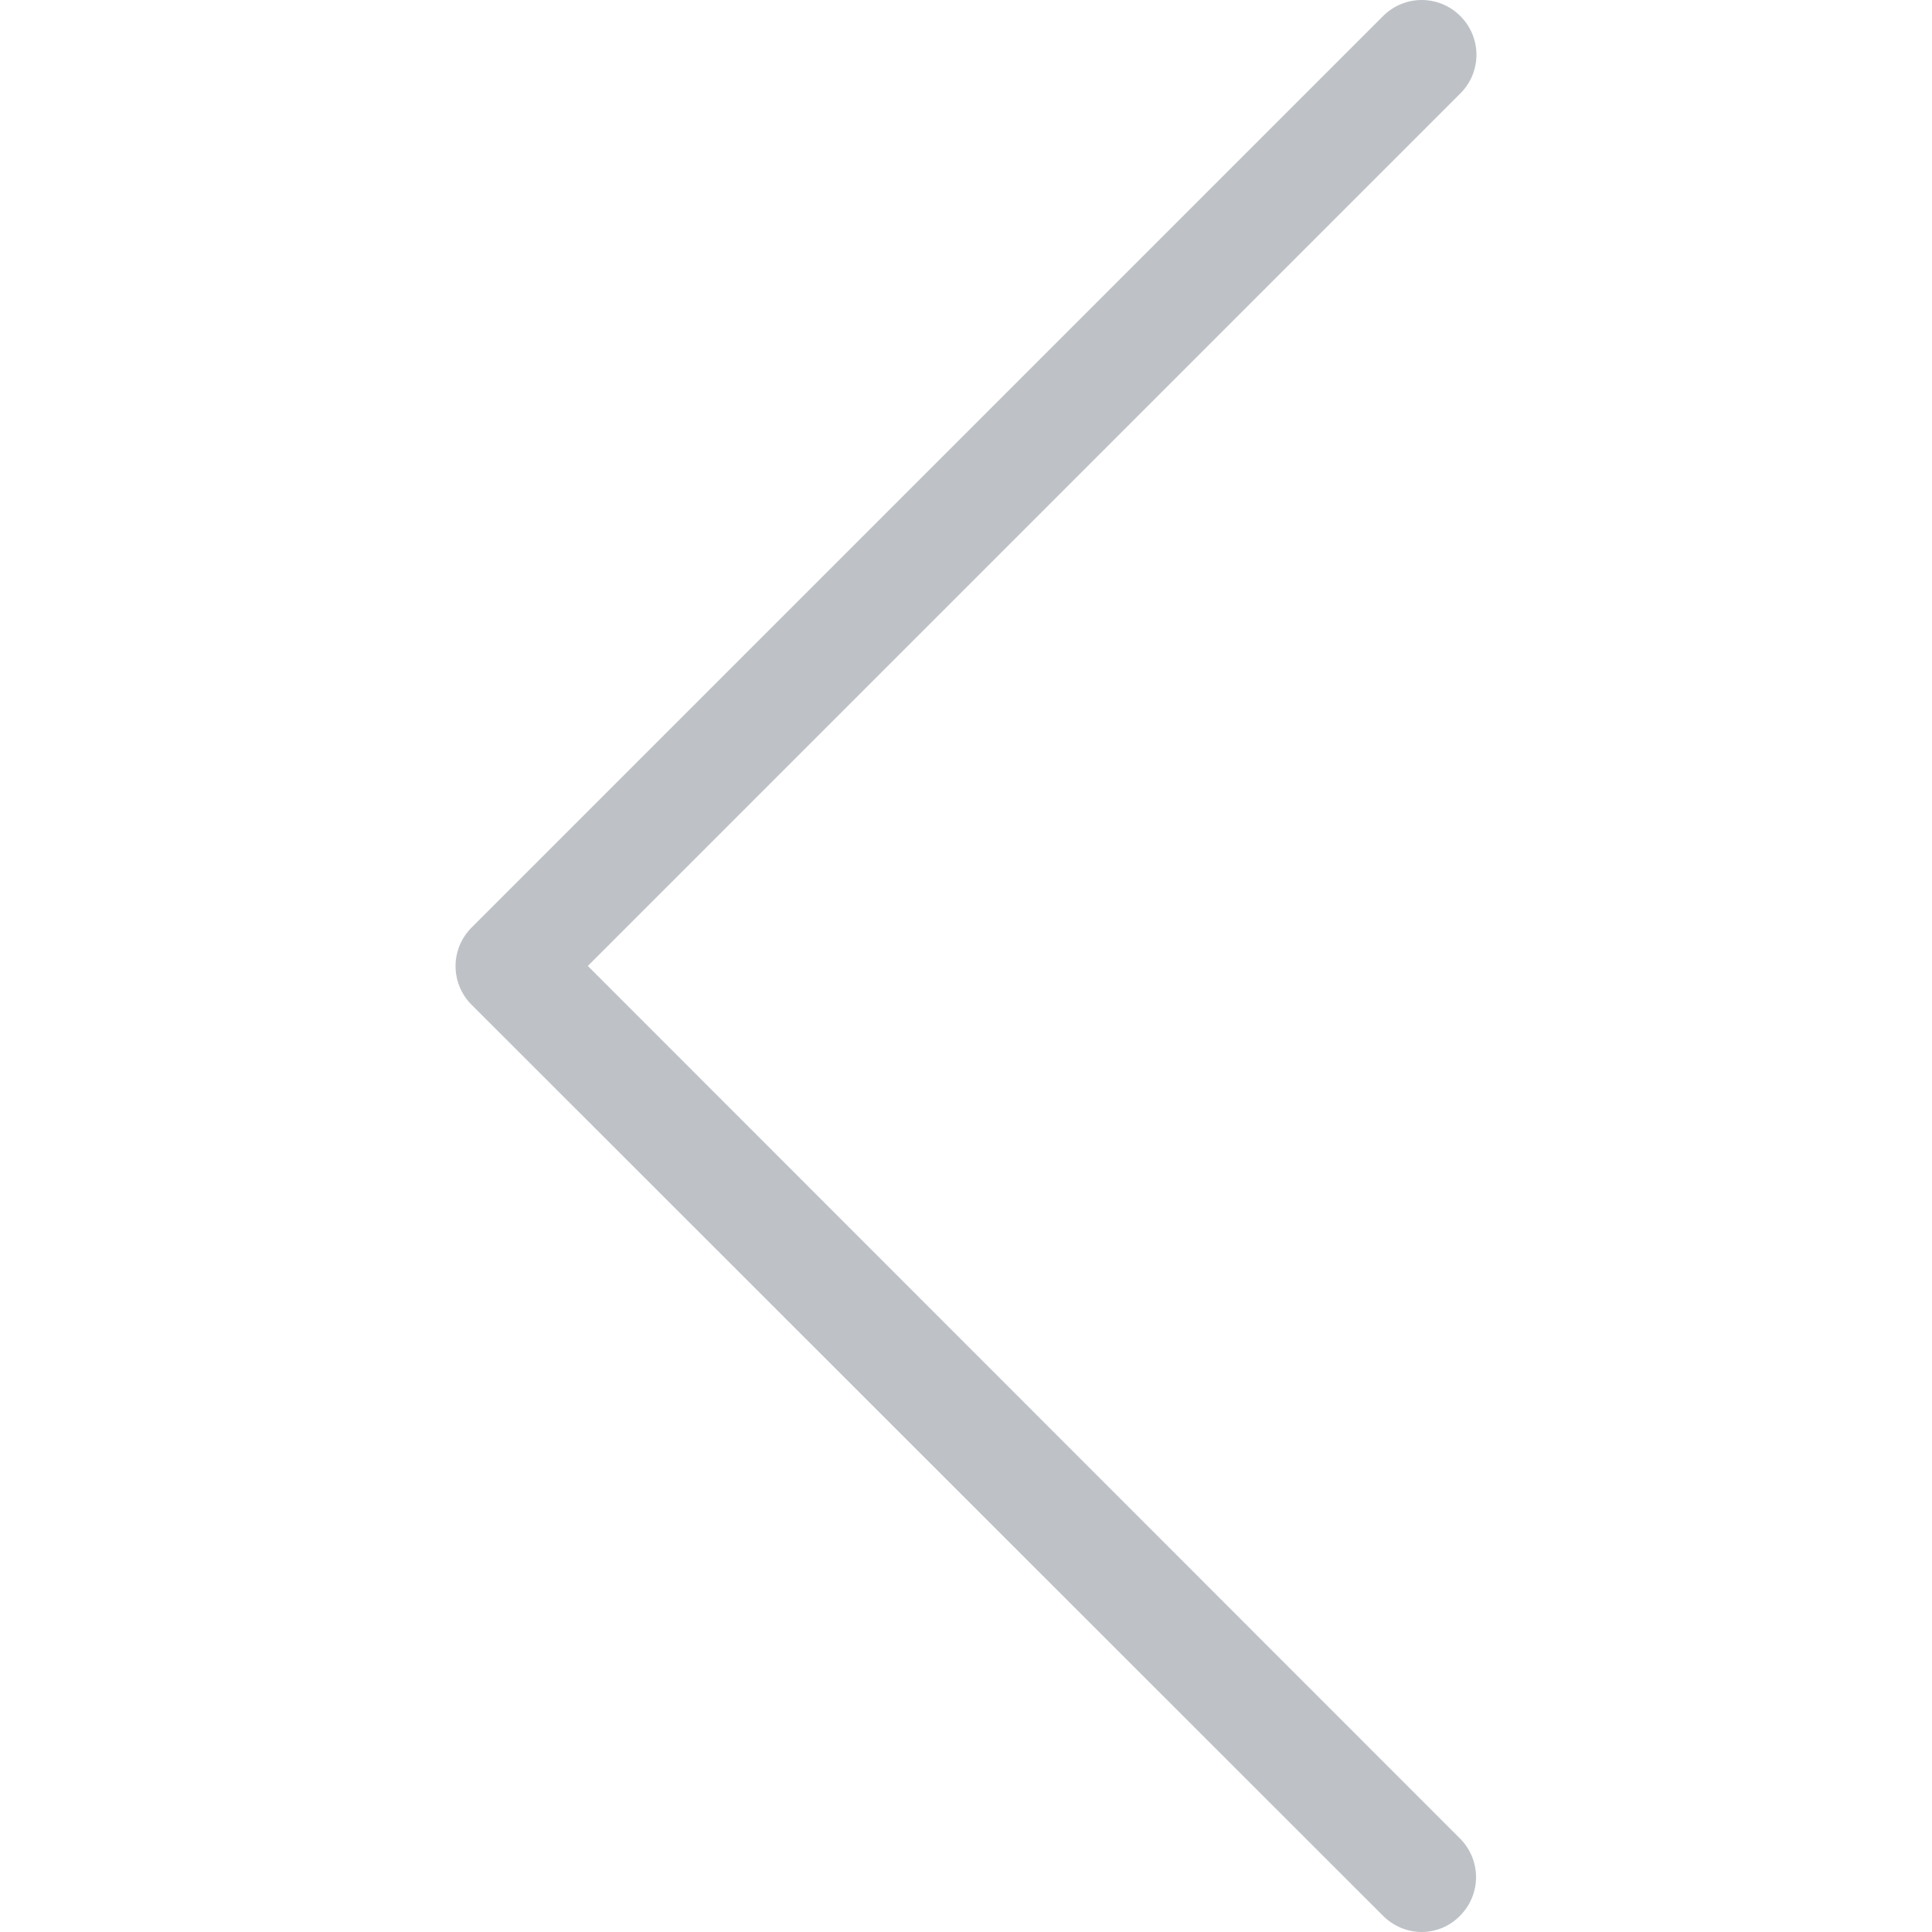 <svg xmlns="http://www.w3.org/2000/svg" viewBox="0 0 477.175 477.175" >
  <g>
  	<path fill="#bec2c7" d="M145.188,238.575l215.5-215.5c5.3-5.3,5.3-13.8,0-19.1s-13.8-5.3-19.1,0l-225.1,225.1c-5.3,5.3-5.3,13.8,0,19.1l225.1,225
  		c2.6,2.6,6.1,4,9.5,4s6.9-1.3,9.5-4c5.3-5.3,5.3-13.8,0-19.1L145.188,238.575z"/>
  </g>
</svg>
